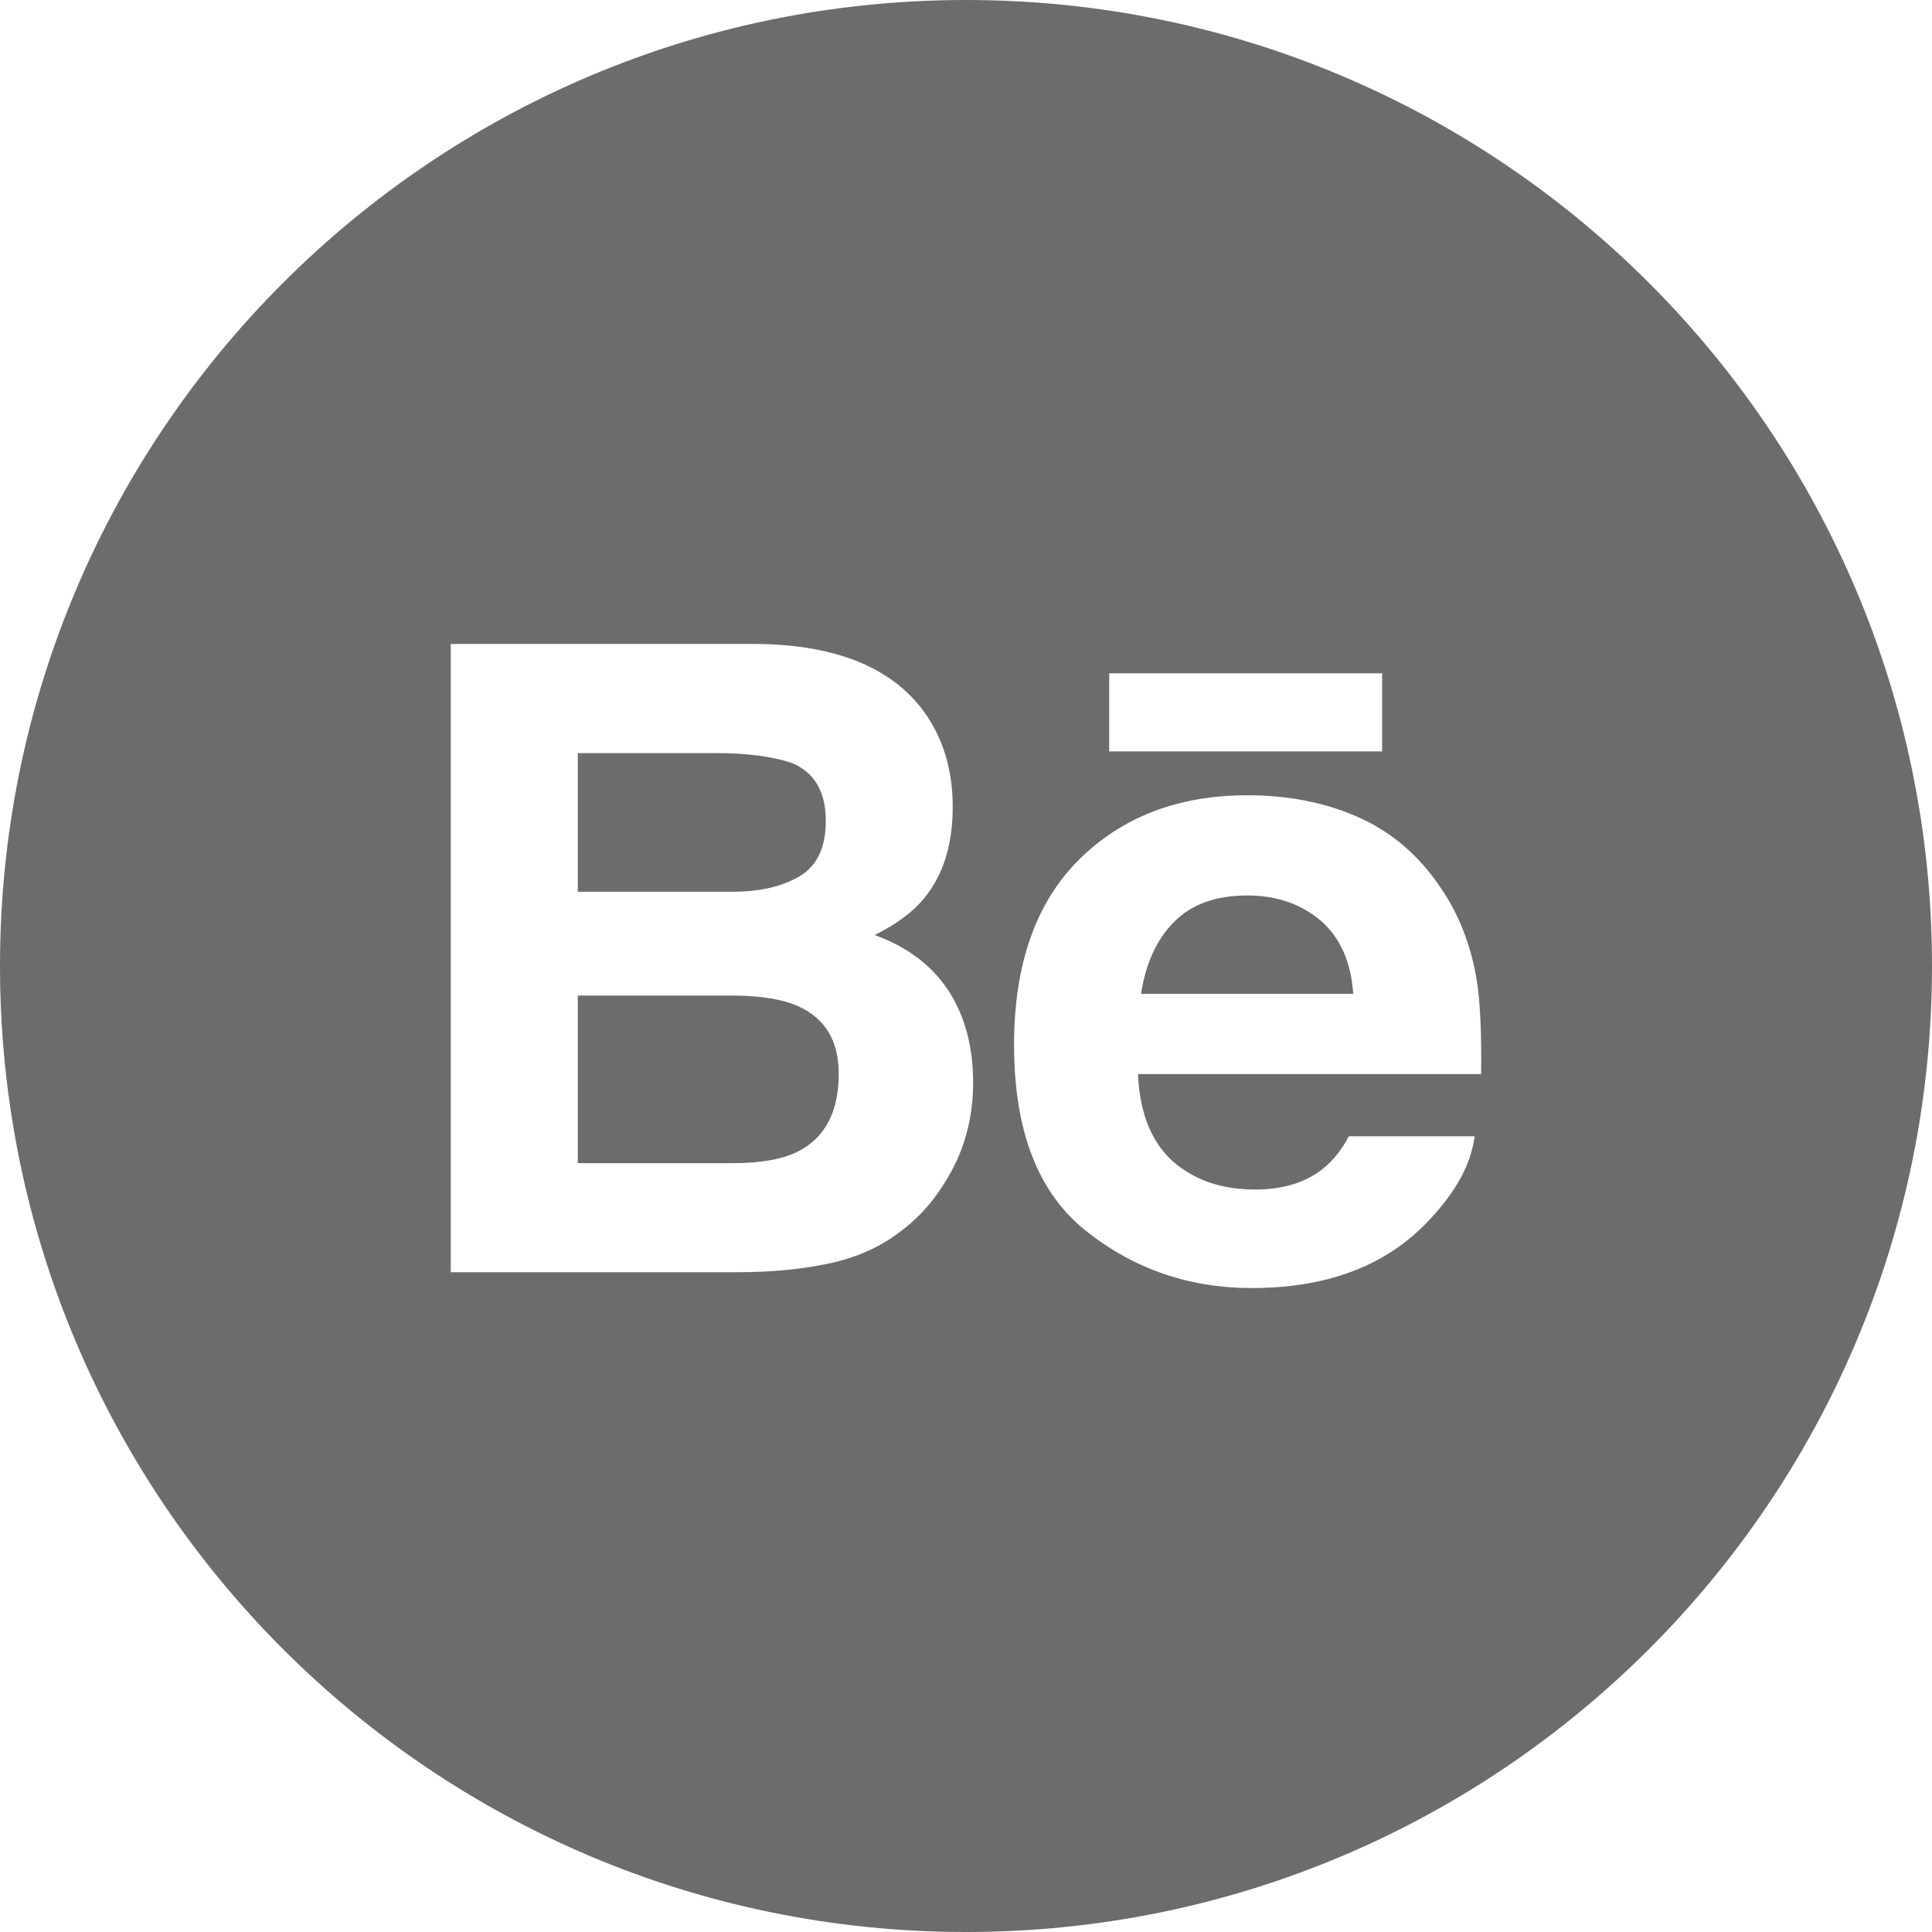 <svg width="16" height="16" viewBox="0 0 16 16" fill="none" xmlns="http://www.w3.org/2000/svg">
<path fill-rule="evenodd" clip-rule="evenodd" d="M0 8C0 3.582 3.582 0 8 0C12.418 0 16 3.582 16 8C16 12.418 12.418 16 8 16C3.582 16 0 12.418 0 8ZM9.186 6.223H11.446V5.576H9.186V6.223ZM11.247 6.767C10.975 6.646 10.669 6.586 10.329 6.586C9.758 6.586 9.294 6.765 8.935 7.12C8.578 7.476 8.398 7.987 8.398 8.654C8.398 9.364 8.596 9.878 8.994 10.194C9.39 10.509 9.848 10.667 10.367 10.667C10.996 10.667 11.485 10.48 11.834 10.106C12.058 9.87 12.184 9.638 12.212 9.41H11.171C11.111 9.523 11.04 9.611 10.961 9.675C10.816 9.793 10.627 9.851 10.395 9.851C10.175 9.851 9.988 9.803 9.833 9.706C9.576 9.551 9.441 9.281 9.424 8.895H12.266C12.27 8.563 12.259 8.308 12.232 8.131C12.184 7.83 12.081 7.565 11.92 7.336C11.743 7.077 11.519 6.887 11.247 6.767ZM7.648 5.888C7.38 5.527 6.925 5.343 6.282 5.333H3.733V10.536H6.11C6.377 10.536 6.625 10.513 6.855 10.466C7.084 10.418 7.282 10.332 7.45 10.204C7.6 10.094 7.724 9.957 7.823 9.795C7.98 9.55 8.059 9.274 8.059 8.965C8.059 8.666 7.99 8.412 7.854 8.203C7.716 7.994 7.513 7.841 7.244 7.744C7.421 7.655 7.555 7.556 7.646 7.448C7.809 7.255 7.89 6.999 7.89 6.682C7.89 6.373 7.809 6.109 7.648 5.888Z" fill="#6C6C6C"/>
<path fill-rule="evenodd" clip-rule="evenodd" d="M4.785 6.237H5.933C6.185 6.237 6.393 6.264 6.556 6.318C6.745 6.396 6.839 6.556 6.839 6.799C6.839 7.017 6.767 7.169 6.625 7.255C6.482 7.341 6.295 7.385 6.067 7.385H4.785V6.237ZM9.722 7.636C9.866 7.489 10.069 7.416 10.33 7.416C10.571 7.416 10.772 7.485 10.936 7.623C11.097 7.762 11.189 7.964 11.207 8.231H9.45C9.487 7.981 9.578 7.782 9.722 7.636ZM4.785 8.245H6.083C6.309 8.247 6.485 8.277 6.61 8.333C6.835 8.435 6.946 8.62 6.946 8.892C6.946 9.211 6.831 9.427 6.599 9.541C6.472 9.602 6.294 9.633 6.065 9.633H4.785V8.245Z" fill="#6C6C6C"/>
</svg>
